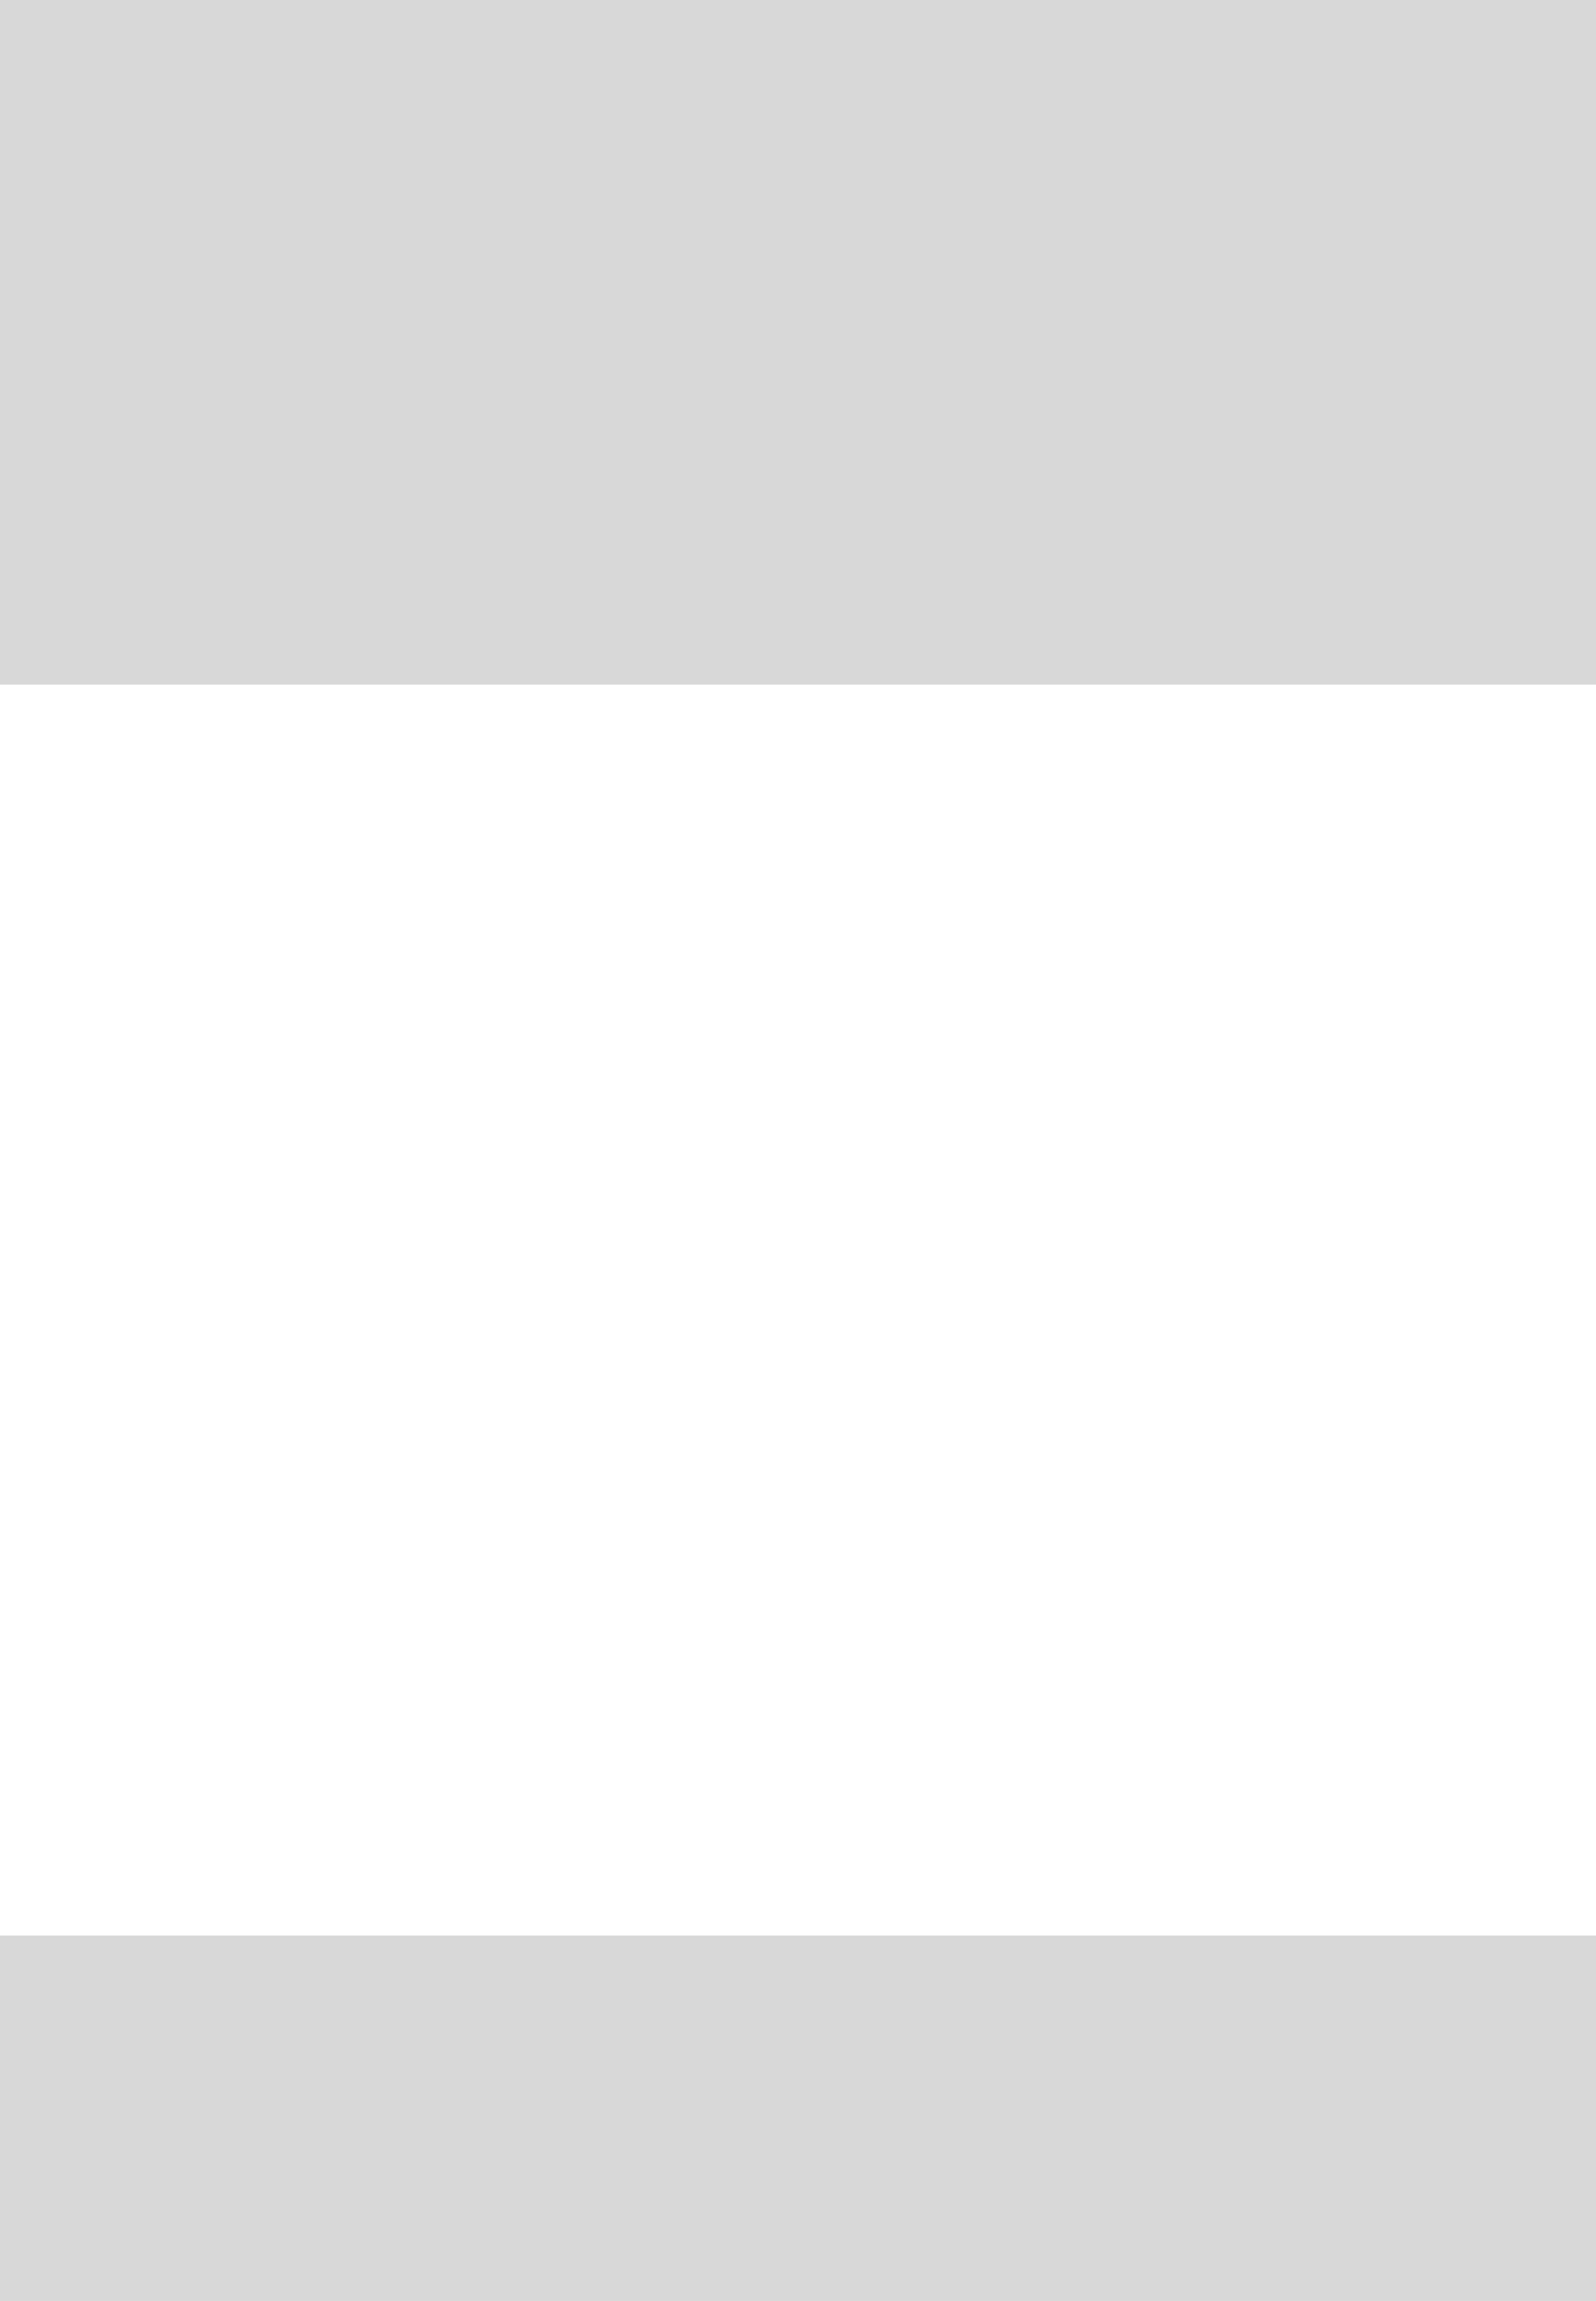 <?xml version="1.0" encoding="utf-8"?>
<svg viewBox="6.233 11.415 485.854 700.204" xmlns="http://www.w3.org/2000/svg">
  <rect x="6.233" y="11.415" width="485.854" height="208.317" style="fill: rgb(216, 216, 216);">
       <animate attributeName="fill" values="#777777;#a8a8a8;#777777" dur="2s" repeatCount="indefinite" />
  </rect>
  <g transform="matrix(1.136, 0, 0, 1.626, 5.648, -68.27)" style="">
    <g>
    <animate  attributeName="stroke" values="#a8a8a8;#777777;#a8a8a8" dur="2s" repeatCount="indefinite" />
      <line style="fill: rgb(216, 216, 216);  stroke-width: 4px; stroke-linecap: round; stroke-linejoin: bevel;" x1="3.151" y1="199.93" x2="204.832" y2="199.93"/>
      <line style="fill: rgb(216, 216, 216);  stroke-width: 4px; stroke-linecap: round; stroke-linejoin: bevel;" x1="3.201" y1="230.042" x2="428.271" y2="230.042"/>
      <line style="fill: rgb(216, 216, 216);  stroke-width: 4px; stroke-linecap: round; stroke-linejoin: bevel;" x1="3.151" y1="246.849" x2="428.221" y2="246.849"/>
      <line style="fill: rgb(216, 216, 216);  stroke-width: 4px; stroke-linecap: round; stroke-linejoin: bevel;" x1="3.151" y1="262.955" x2="428.221" y2="262.955"/>
      <line style="fill: rgb(216, 216, 216);  stroke-width: 4px; stroke-linecap: round; stroke-linejoin: bevel;" x1="2.952" y1="281.163" x2="428.022" y2="281.163"/>
      <line style="fill: rgb(216, 216, 216);  stroke-width: 4px; stroke-linecap: round; stroke-linejoin: bevel;" x1="0.7" y1="300.07" x2="425.77" y2="300.07" transform="matrix(0.471, 0, 0, 0, 3.151, 199.93)"/>
    </g>
  </g>
  <g transform="matrix(1.136, 0, 0, 1.626, 5.648, 115.572)" style="">
    <g>
      <animate attributeName="stroke" values="#777777;#a8a8a8;#777777" dur="2s" repeatCount="indefinite" />
      <line style="fill: rgb(216, 216, 216);  stroke-width: 4px; stroke-linecap: round; stroke-linejoin: bevel;" x1="3.151" y1="199.93" x2="204.832" y2="199.93"/>
      <line style="fill: rgb(216, 216, 216);  stroke-width: 4px; stroke-linecap: round; stroke-linejoin: bevel;" x1="3.201" y1="230.042" x2="428.271" y2="230.042"/>
      <line style="fill: rgb(216, 216, 216);  stroke-width: 4px; stroke-linecap: round; stroke-linejoin: bevel;" x1="3.151" y1="246.849" x2="428.221" y2="246.849"/>
      <line style="fill: rgb(216, 216, 216);  stroke-width: 4px; stroke-linecap: round; stroke-linejoin: bevel;" x1="3.151" y1="262.955" x2="428.221" y2="262.955"/>
      <line style="fill: rgb(216, 216, 216);  stroke-width: 4px; stroke-linecap: round; stroke-linejoin: bevel;" x1="2.952" y1="281.163" x2="428.022" y2="281.163"/>
      <line style="fill: rgb(216, 216, 216);  stroke-width: 4px; stroke-linecap: round; stroke-linejoin: bevel;" x1="0.7" y1="300.07" x2="425.77" y2="300.07" transform="matrix(0.471, 0, 0, 0, 3.151, 199.93)"/>
    </g>
  </g>
  <rect x="6.233" y="600.415" width="485.854" height="208.317" style="fill: rgb(216, 216, 216);">
       <animate attributeName="fill" values="#777777;#a8a8a8;#777777" dur="2s" repeatCount="indefinite" />
  </rect>
</svg>